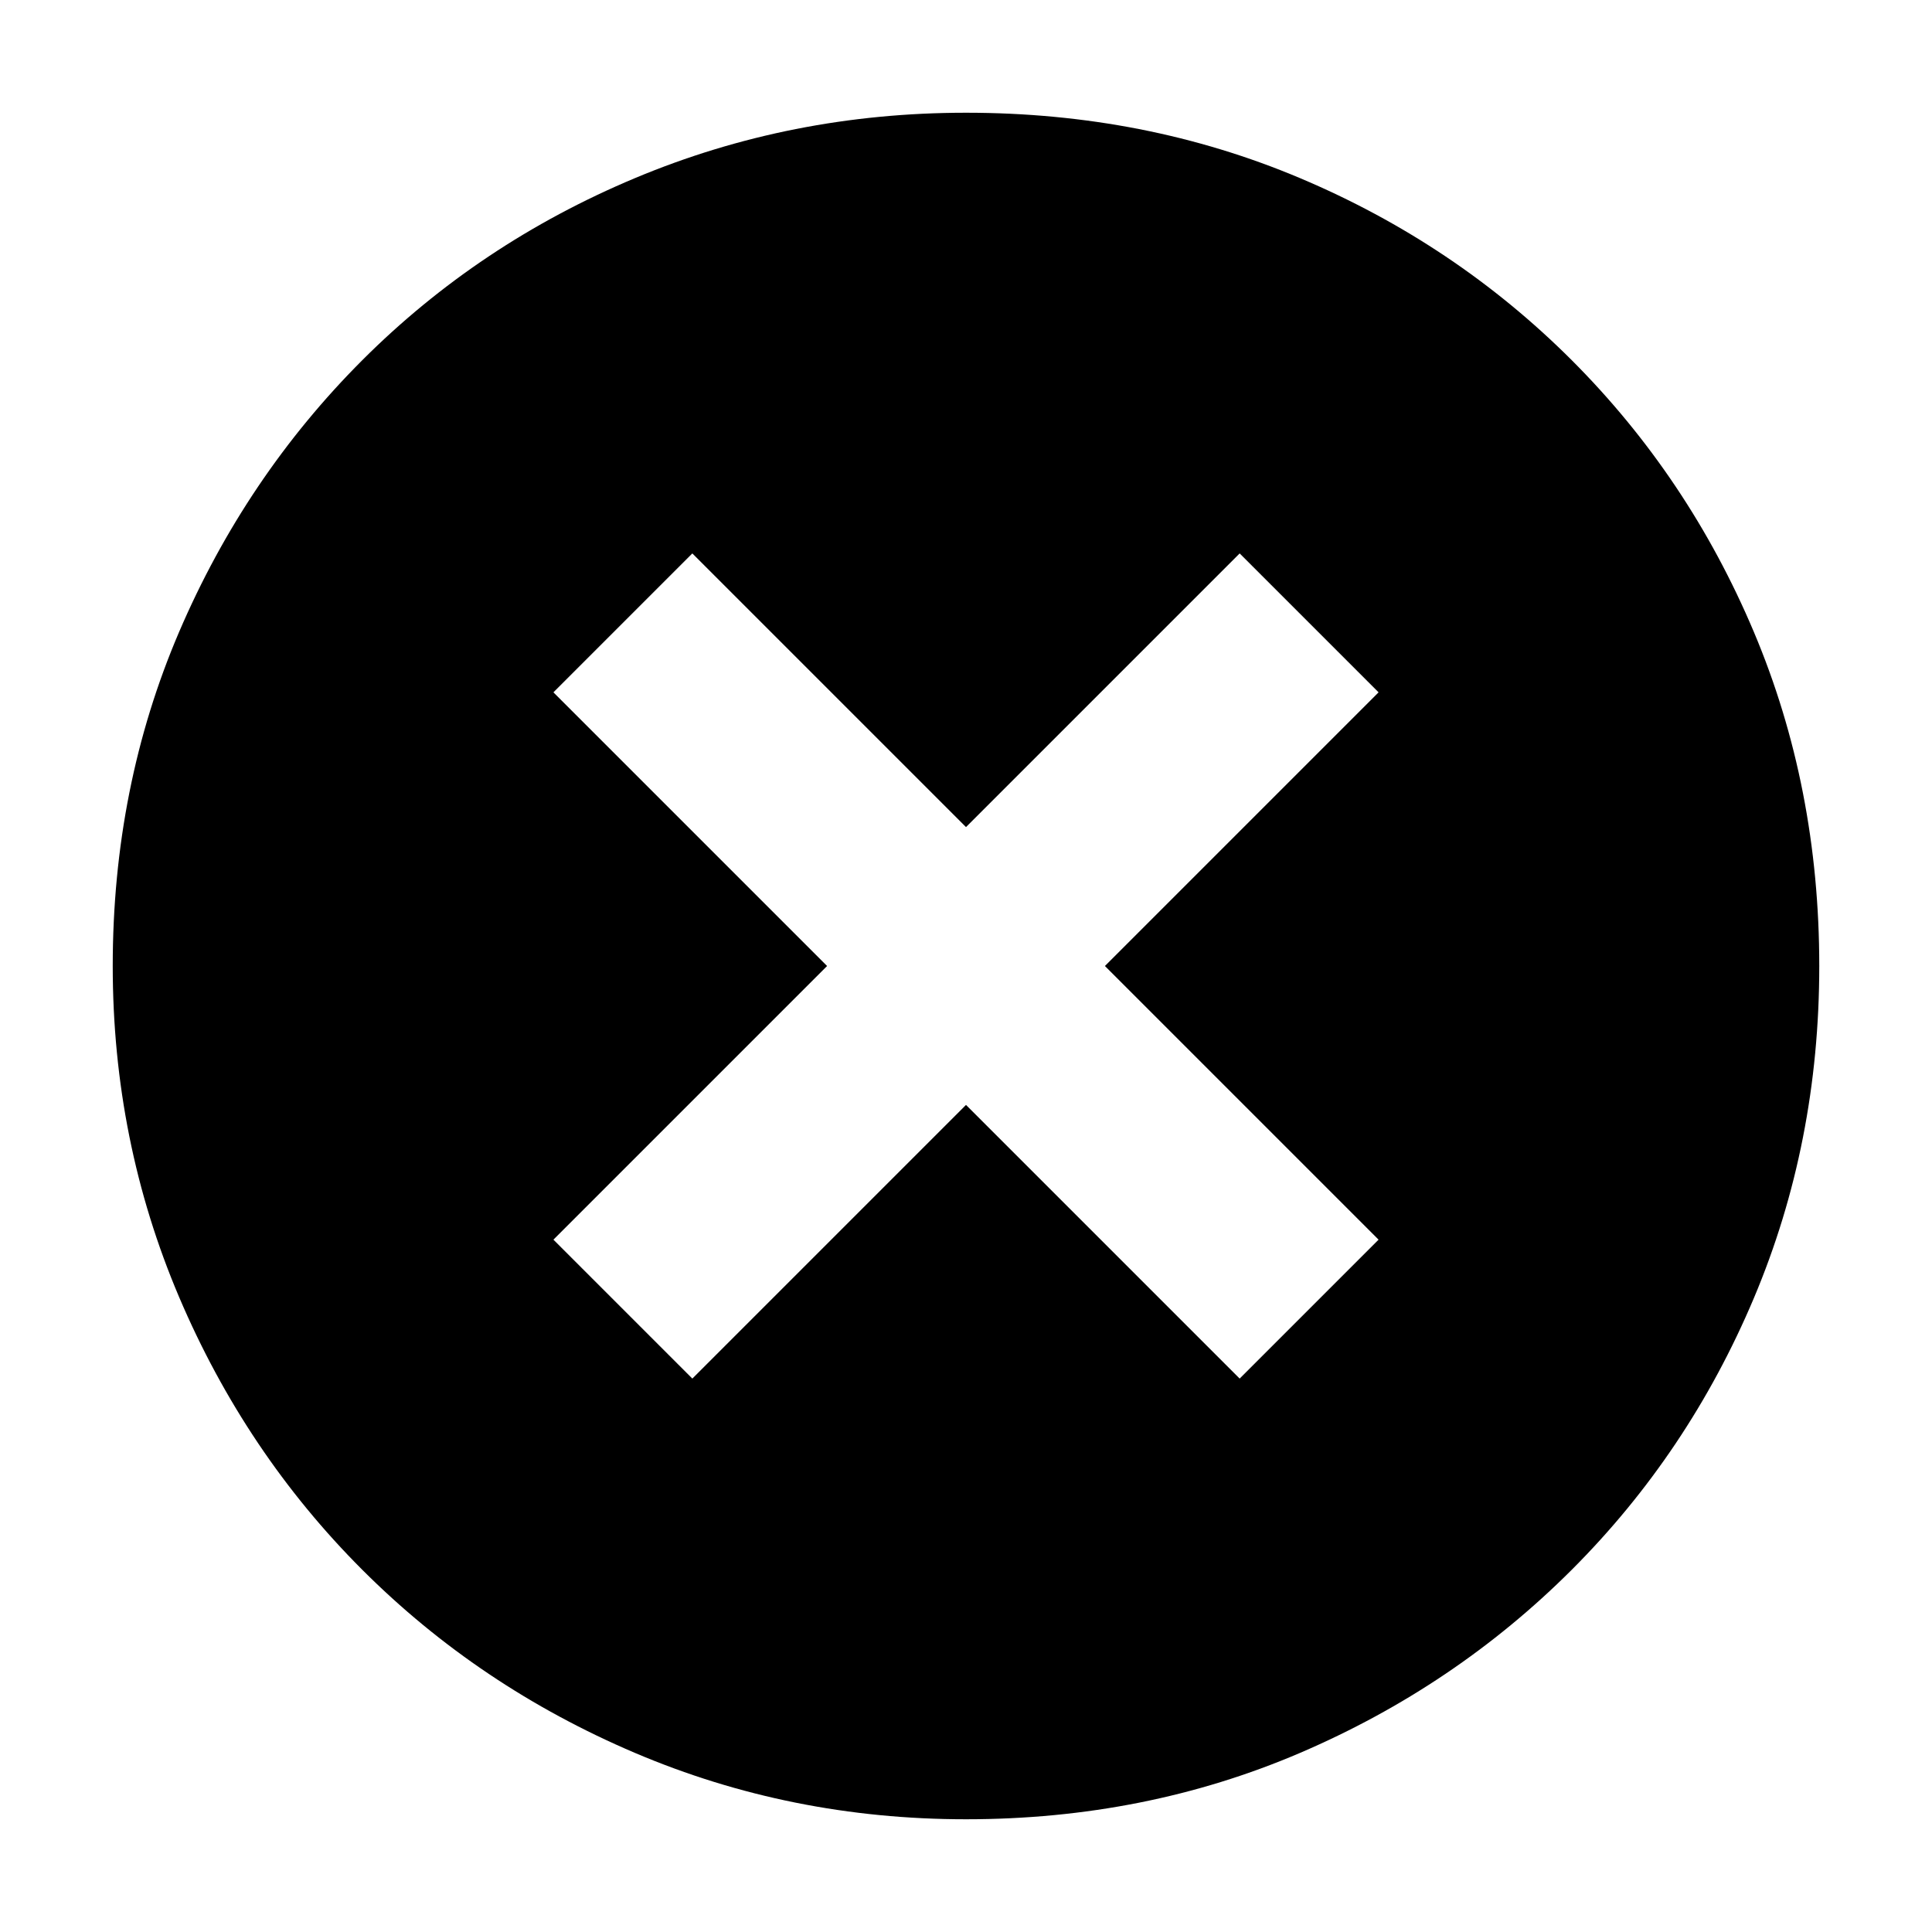 <svg xmlns="http://www.w3.org/2000/svg" height="20" width="20"><path d="M7.167 14.271 10 11.438l2.833 2.833 1.438-1.438L11.438 10l2.833-2.833-1.438-1.438L10 8.562 7.167 5.729 5.729 7.167 8.562 10l-2.833 2.833ZM10 18.833q-1.812 0-3.427-.687-1.615-.688-2.823-1.896t-1.896-2.823Q1.167 11.812 1.167 10q0-1.854.687-3.458.688-1.604 1.896-2.813 1.208-1.208 2.823-1.885T10 1.167q1.854 0 3.458.677t2.813 1.885q1.208 1.209 1.885 2.813T18.833 10q0 1.833-.677 3.438-.677 1.604-1.885 2.812-1.209 1.208-2.813 1.896-1.604.687-3.458.687Z"/></svg>
